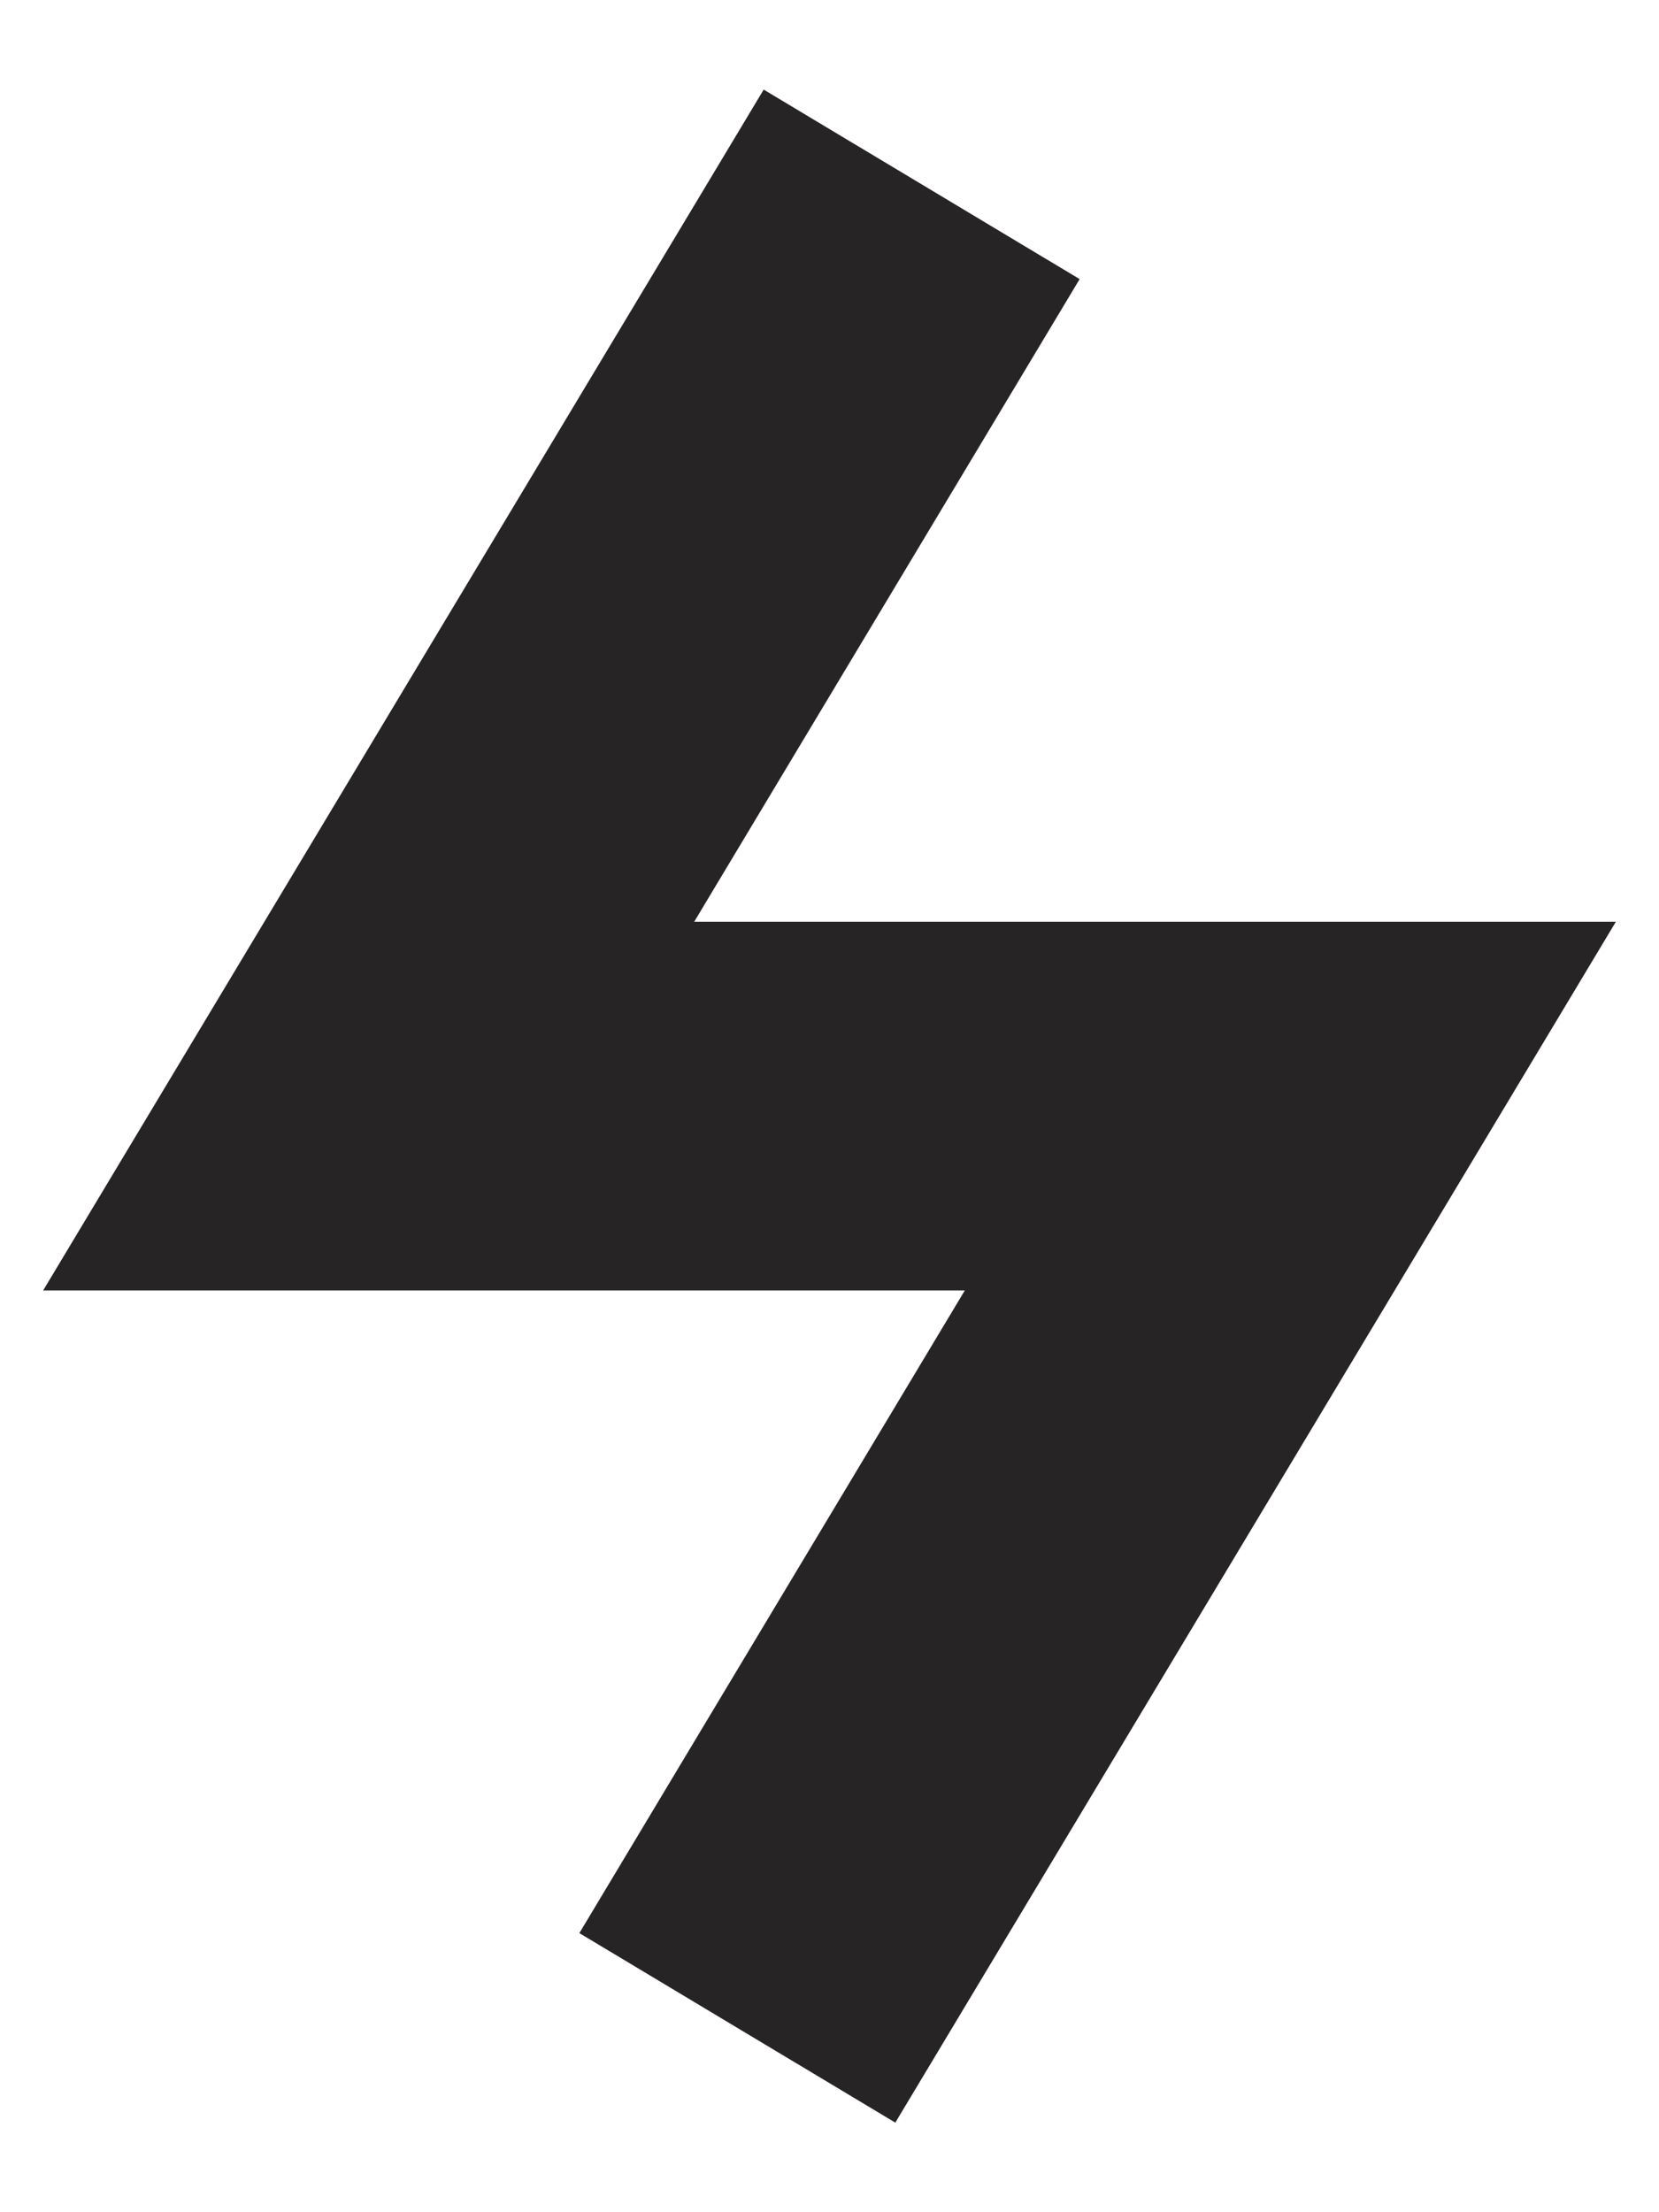 ﻿<?xml version="1.0" encoding="utf-8"?>
<svg version="1.1" xmlns:xlink="http://www.w3.org/1999/xlink" width="9px" height="12px" xmlns="http://www.w3.org/2000/svg">
  <defs>
    <pattern id="BGPattern" patternUnits="userSpaceOnUse" alignment="0 0" imageRepeat="None" />
    <mask fill="white" id="Clip3517">
      <path d="M 4.857 11.514  L 3.143 10.486  L 5.234 7  L 0.234 7  L 4.143 0.486  L 5.857 1.514  L 3.766 5  L 8.766 5  L 4.857 11.514  Z " fill-rule="evenodd" />
    </mask>
  </defs>
  <g transform="matrix(1 0 0 1 -7 -10 )">
    <path d="M 4.857 11.514  L 3.143 10.486  L 5.234 7  L 0.234 7  L 4.143 0.486  L 5.857 1.514  L 3.766 5  L 8.766 5  L 4.857 11.514  Z " fill-rule="nonzero" fill="rgba(39, 36, 37, 1)" stroke="none" transform="matrix(1 0 0 1 7 10 )" class="fill" />
    <path d="M 4.857 11.514  L 3.143 10.486  L 5.234 7  L 0.234 7  L 4.143 0.486  L 5.857 1.514  L 3.766 5  L 8.766 5  L 4.857 11.514  Z " stroke-width="0" stroke-dasharray="0" stroke="rgba(255, 255, 255, 0)" fill="none" transform="matrix(1 0 0 1 7 10 )" class="stroke" mask="url(#Clip3517)" />
  </g>
</svg>